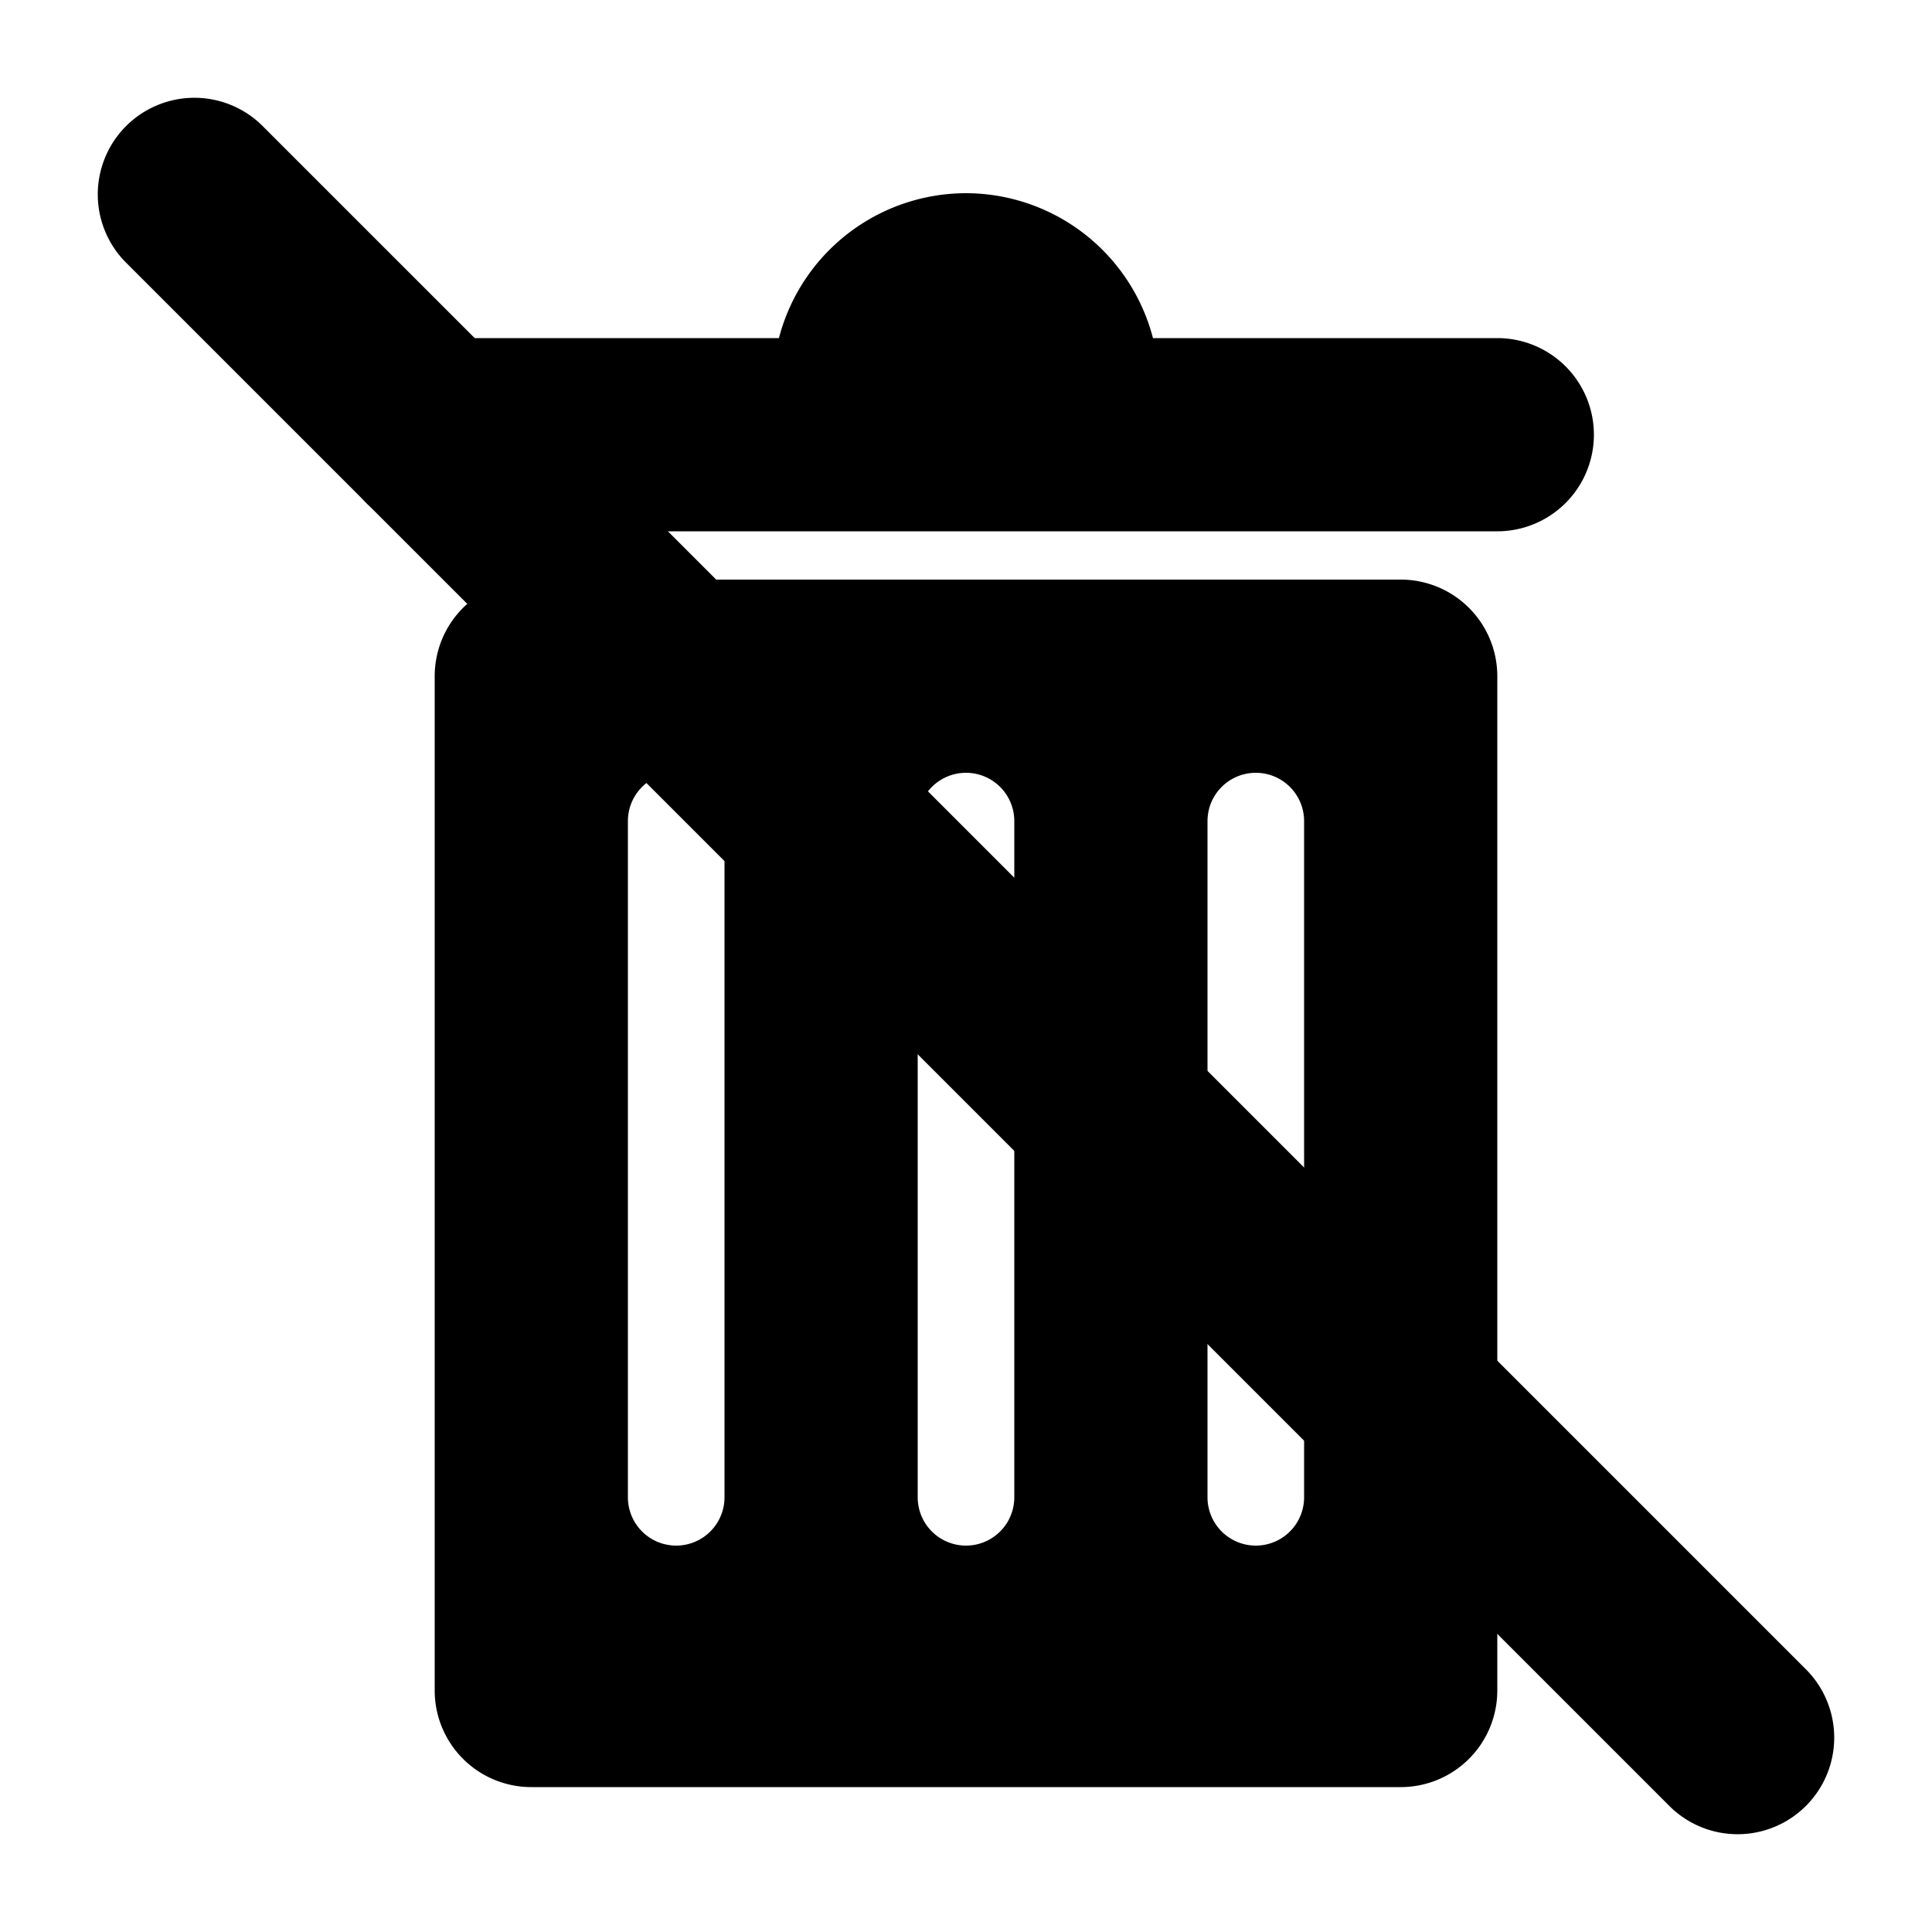 <svg xmlns="http://www.w3.org/2000/svg" xmlns:xlink="http://www.w3.org/1999/xlink" width="20" height="20" viewBox="0 0 20 20"><g fill="currentColor"><path d="M11.937 4.5H8.062A2.003 2.003 0 0 1 10 2a2.003 2.003 0 0 1 1.937 2.5"/><path d="M4.5 5.5a1 1 0 0 1 0-2h11a1 1 0 1 1 0 2z"/><path fill-rule="evenodd" d="M14.5 18.5a1 1 0 0 0 1-1V7a1 1 0 0 0-1-1h-9a1 1 0 0 0-1 1v10.5a1 1 0 0 0 1 1zm-2-10a.5.5 0 0 1 1 0v7a.5.5 0 0 1-1 0zM10 8a.5.5 0 0 0-.5.5v7a.5.5 0 0 0 1 0v-7A.5.5 0 0 0 10 8m-3.5.5a.5.5 0 0 1 1 0v7a.5.5 0 0 1-1 0z" clip-rule="evenodd"/><path d="M1.293 2.707a1 1 0 0 1 1.414-1.414l16 16a1 1 0 0 1-1.414 1.414z"/></g></svg>